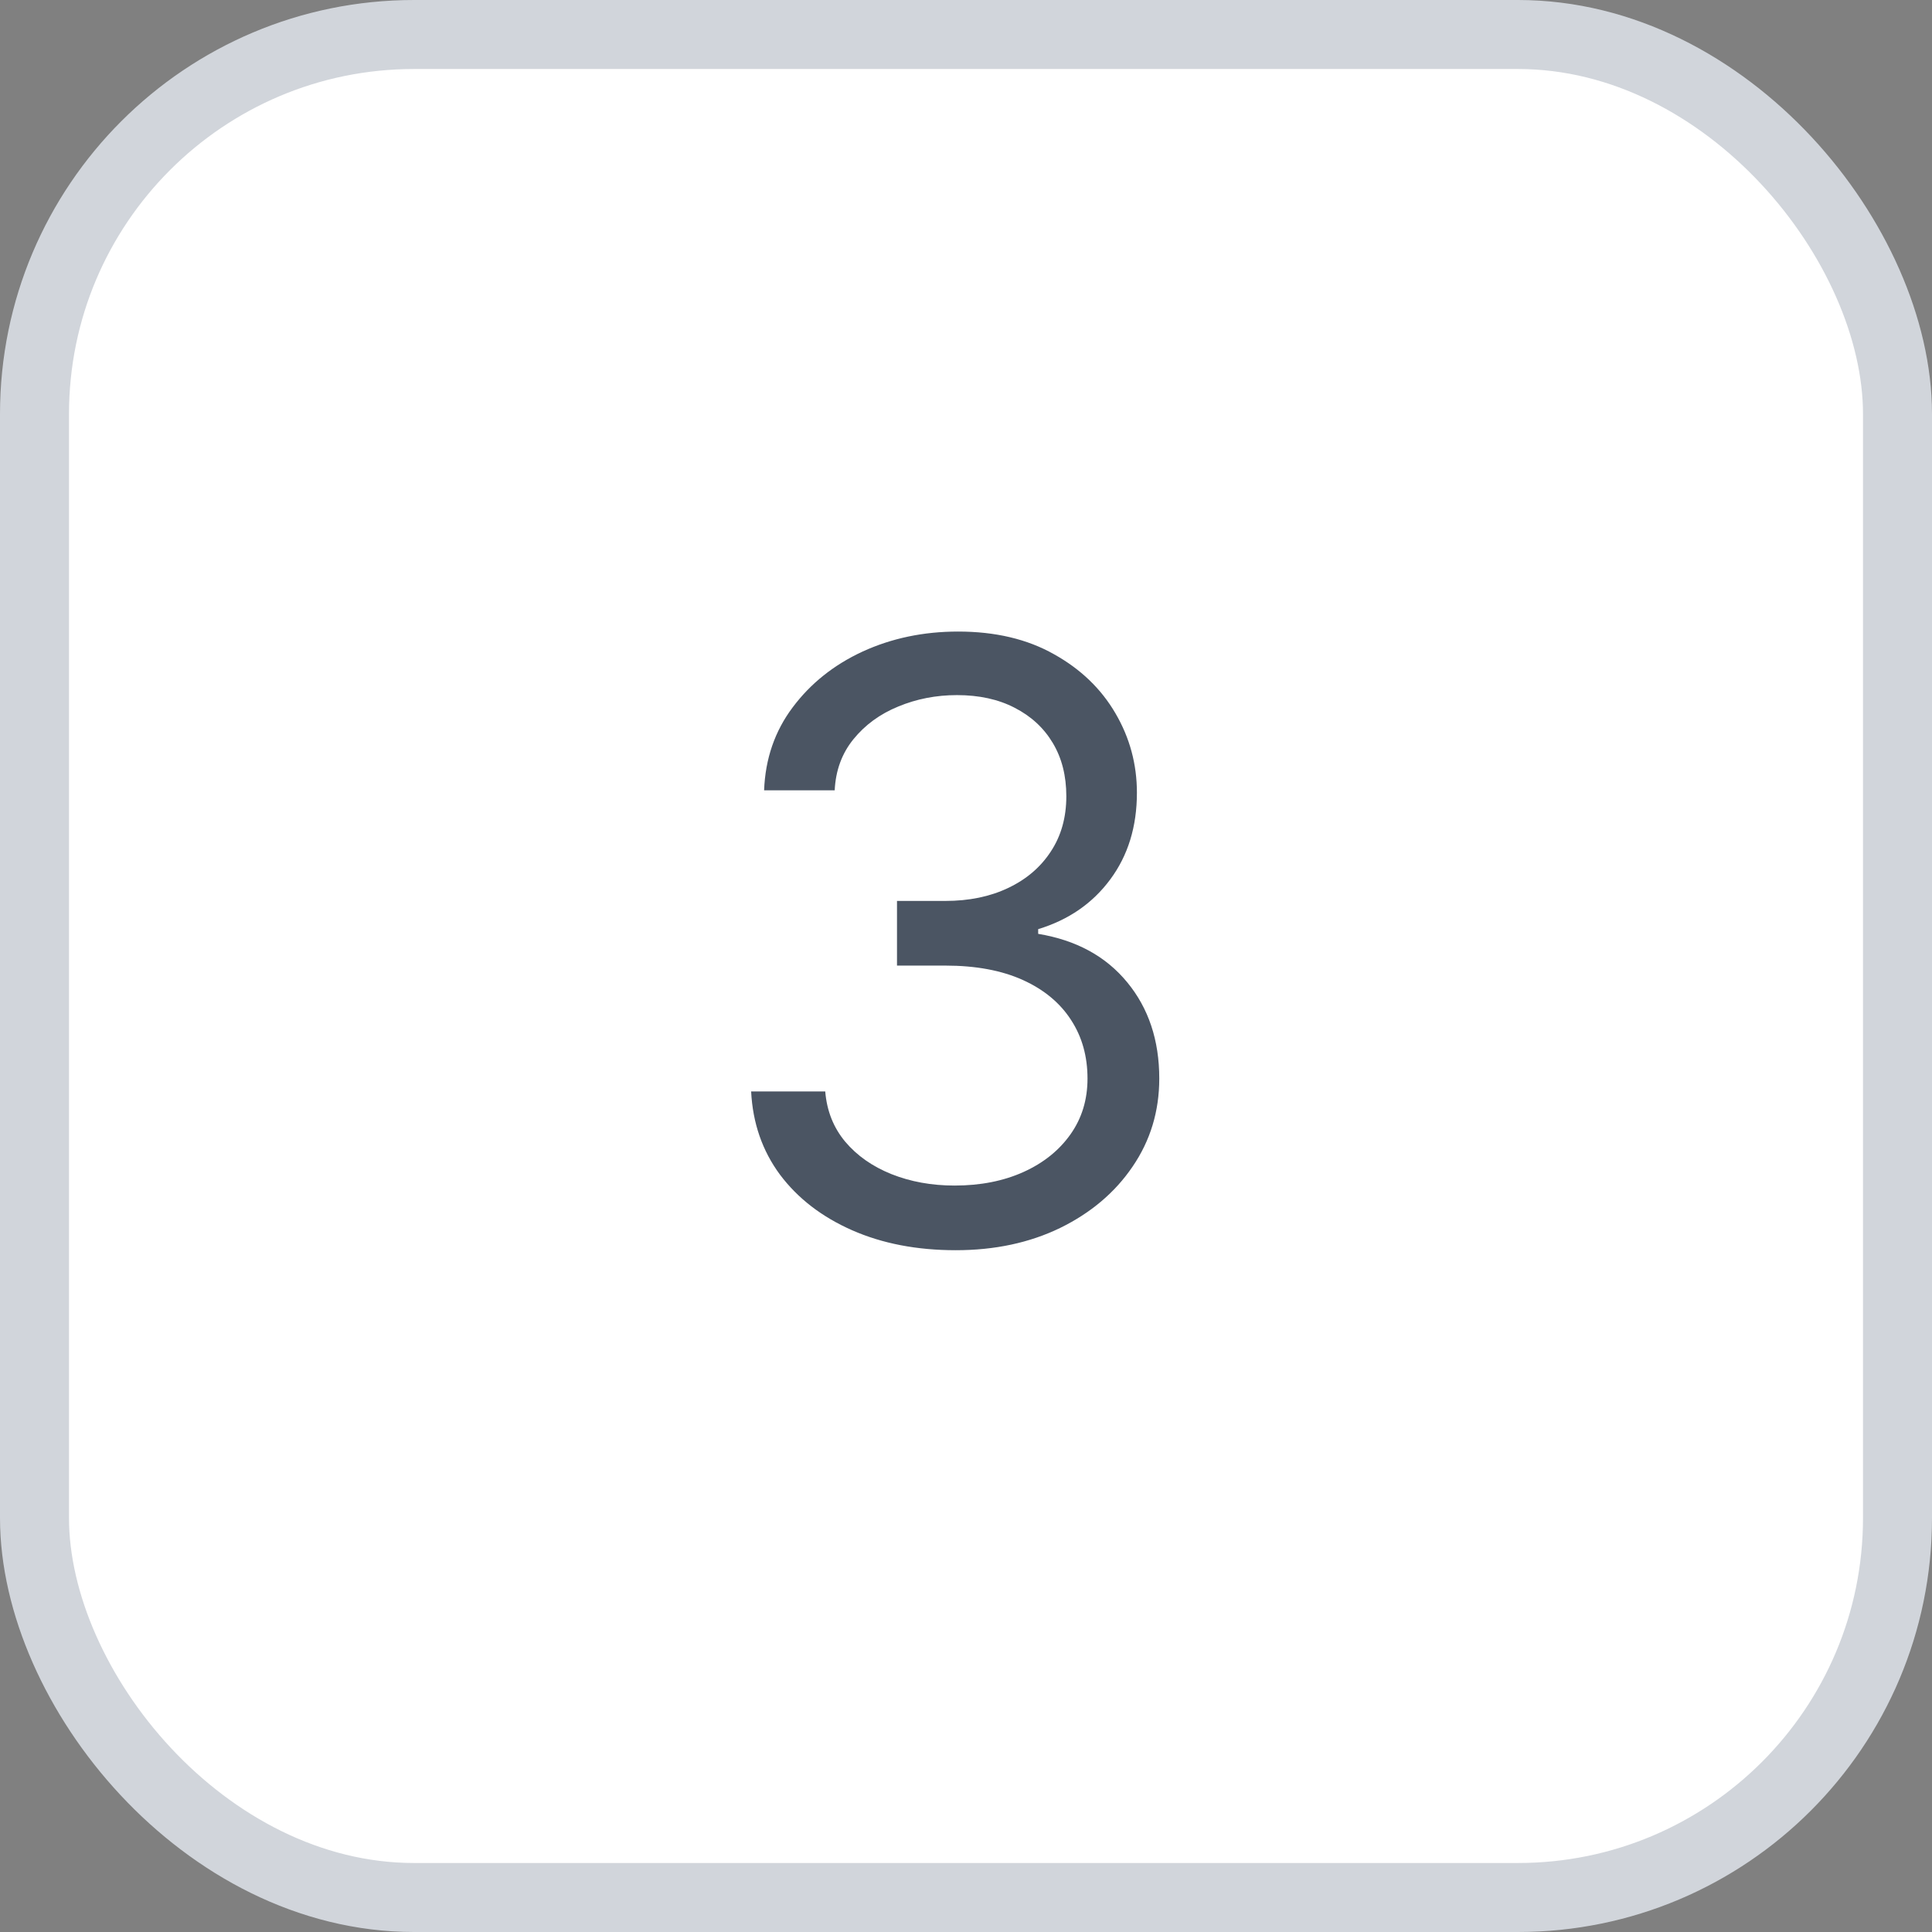 <svg width="28" height="28" viewBox="0 0 28 28" fill="none" xmlns="http://www.w3.org/2000/svg">
<rect x="0" y="0" width="28" height="28" fill="#808080" stroke="none"/>
<rect x="0.5" y="0.5" width="27" height="27" rx="5.5" fill="white"/>
<rect x="0.5" y="0.5" width="27" height="27" rx="5.5" stroke="#D1D5DB"/>
<path d="M13.852 18.119C13.29 18.119 12.788 18.023 12.348 17.829C11.911 17.636 11.562 17.368 11.304 17.024C11.048 16.678 10.909 16.276 10.886 15.818H11.96C11.983 16.099 12.079 16.342 12.25 16.547C12.421 16.749 12.643 16.905 12.919 17.016C13.195 17.126 13.5 17.182 13.835 17.182C14.21 17.182 14.543 17.116 14.832 16.986C15.122 16.855 15.349 16.673 15.514 16.44C15.679 16.207 15.761 15.938 15.761 15.631C15.761 15.31 15.682 15.027 15.523 14.783C15.364 14.536 15.131 14.342 14.824 14.203C14.517 14.064 14.142 13.994 13.699 13.994H13V13.057H13.699C14.046 13.057 14.349 12.994 14.611 12.869C14.875 12.744 15.081 12.568 15.229 12.341C15.379 12.114 15.454 11.847 15.454 11.54C15.454 11.244 15.389 10.987 15.258 10.768C15.128 10.55 14.943 10.379 14.704 10.257C14.469 10.135 14.19 10.074 13.869 10.074C13.568 10.074 13.284 10.129 13.017 10.24C12.753 10.348 12.537 10.506 12.369 10.713C12.202 10.918 12.111 11.165 12.097 11.454H11.074C11.091 10.997 11.229 10.597 11.487 10.253C11.746 9.906 12.084 9.636 12.501 9.443C12.922 9.25 13.383 9.153 13.886 9.153C14.426 9.153 14.889 9.263 15.276 9.482C15.662 9.697 15.959 9.983 16.166 10.338C16.374 10.693 16.477 11.077 16.477 11.489C16.477 11.98 16.348 12.399 16.09 12.746C15.834 13.092 15.486 13.332 15.046 13.466V13.534C15.597 13.625 16.027 13.859 16.337 14.237C16.646 14.612 16.801 15.077 16.801 15.631C16.801 16.105 16.672 16.531 16.413 16.909C16.158 17.284 15.808 17.579 15.365 17.796C14.922 18.011 14.418 18.119 13.852 18.119Z" fill="#4B5563"/>
</svg>
